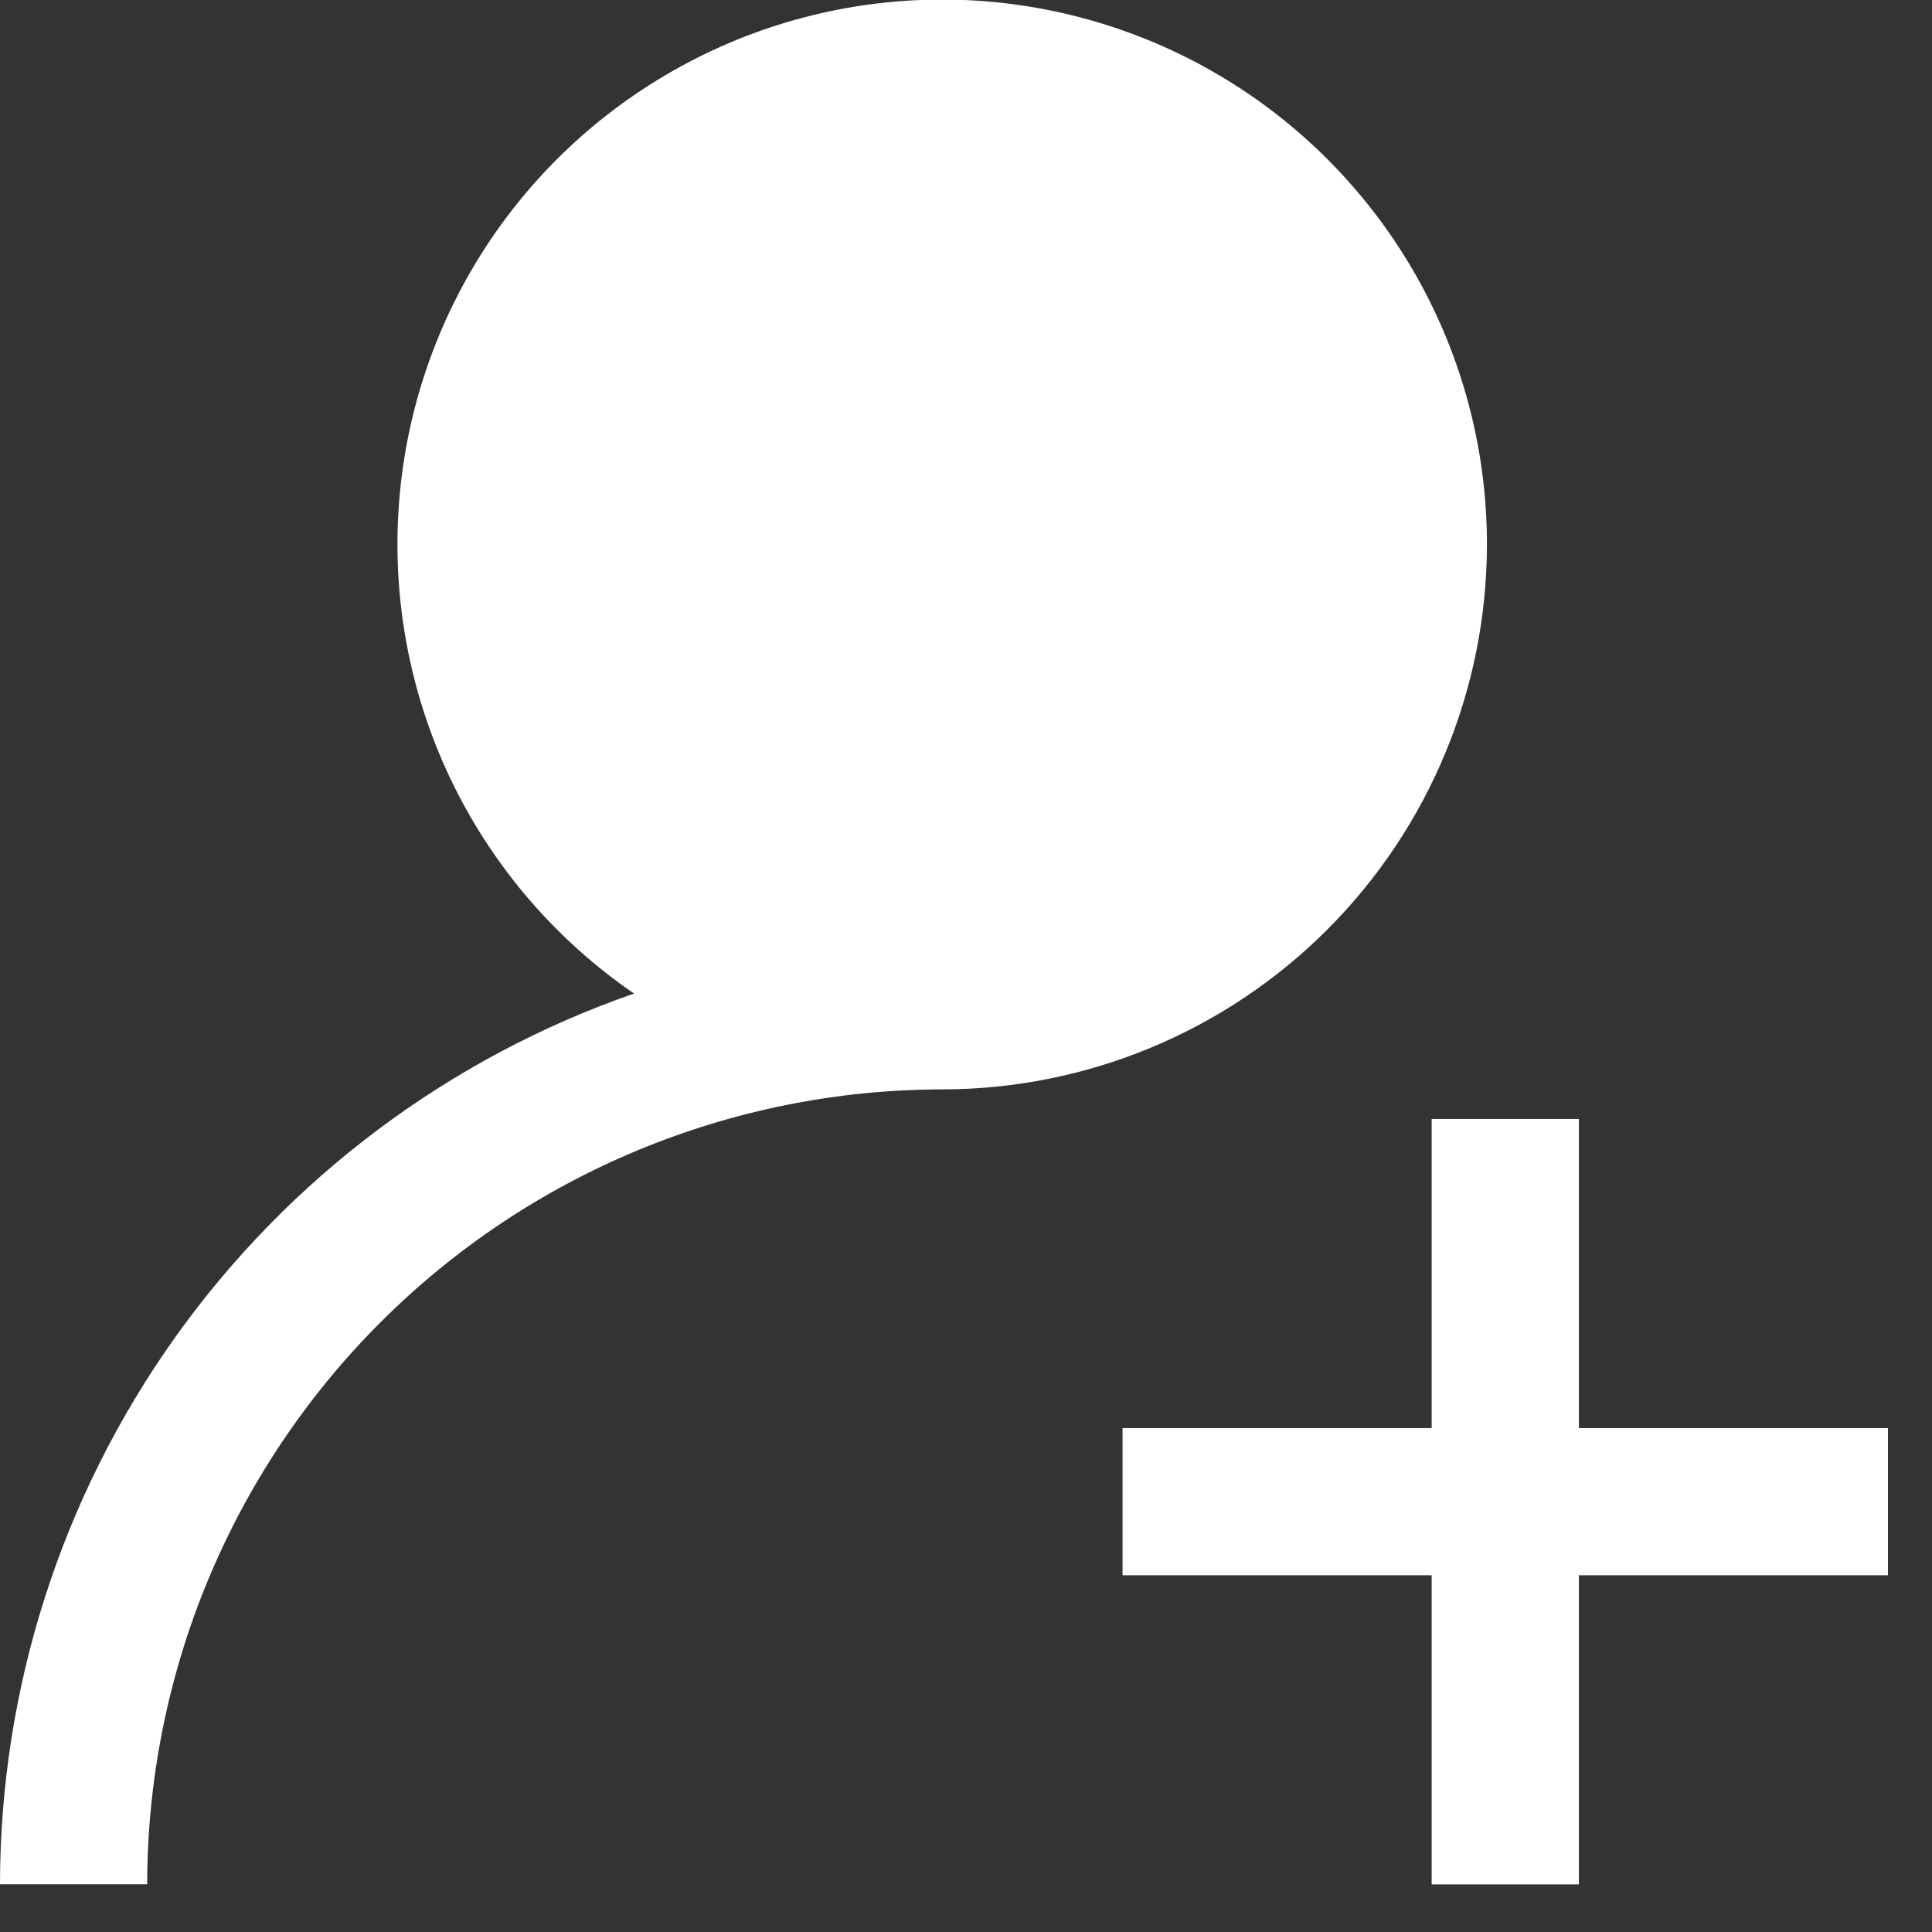 <svg width="39" height="39" viewBox="0 0 39 39" fill="none" xmlns="http://www.w3.org/2000/svg">
<rect x="0" y="0" width="39" height="39" fill="#333333" stroke="none"/>
<path d="M30.016 10.997C30.018 9.102 29.53 7.24 28.6 5.589C27.669 3.939 26.329 2.557 24.707 1.577C23.086 0.597 21.239 0.053 19.345 -0.004C17.452 -0.06 15.576 0.374 13.899 1.257C12.223 2.139 10.802 3.439 9.776 5.031C8.75 6.624 8.152 8.454 8.042 10.346C7.931 12.237 8.311 14.125 9.144 15.826C9.978 17.527 11.236 18.984 12.799 20.056C9.063 21.354 5.824 23.782 3.53 27.004C1.237 30.226 0.003 34.082 0 38.037H2.971C2.976 33.783 4.669 29.704 7.677 26.696C10.685 23.688 14.763 21.996 19.017 21.991C21.933 21.989 24.728 20.83 26.79 18.768C28.852 16.707 30.012 13.912 30.016 10.997Z" fill="white"/>
<path d="M31.872 28.828V22.588H28.9V28.828H22.66V31.799H28.9V38.039H31.872V31.799H38.111V28.828H31.872Z" fill="white"/>
</svg>
